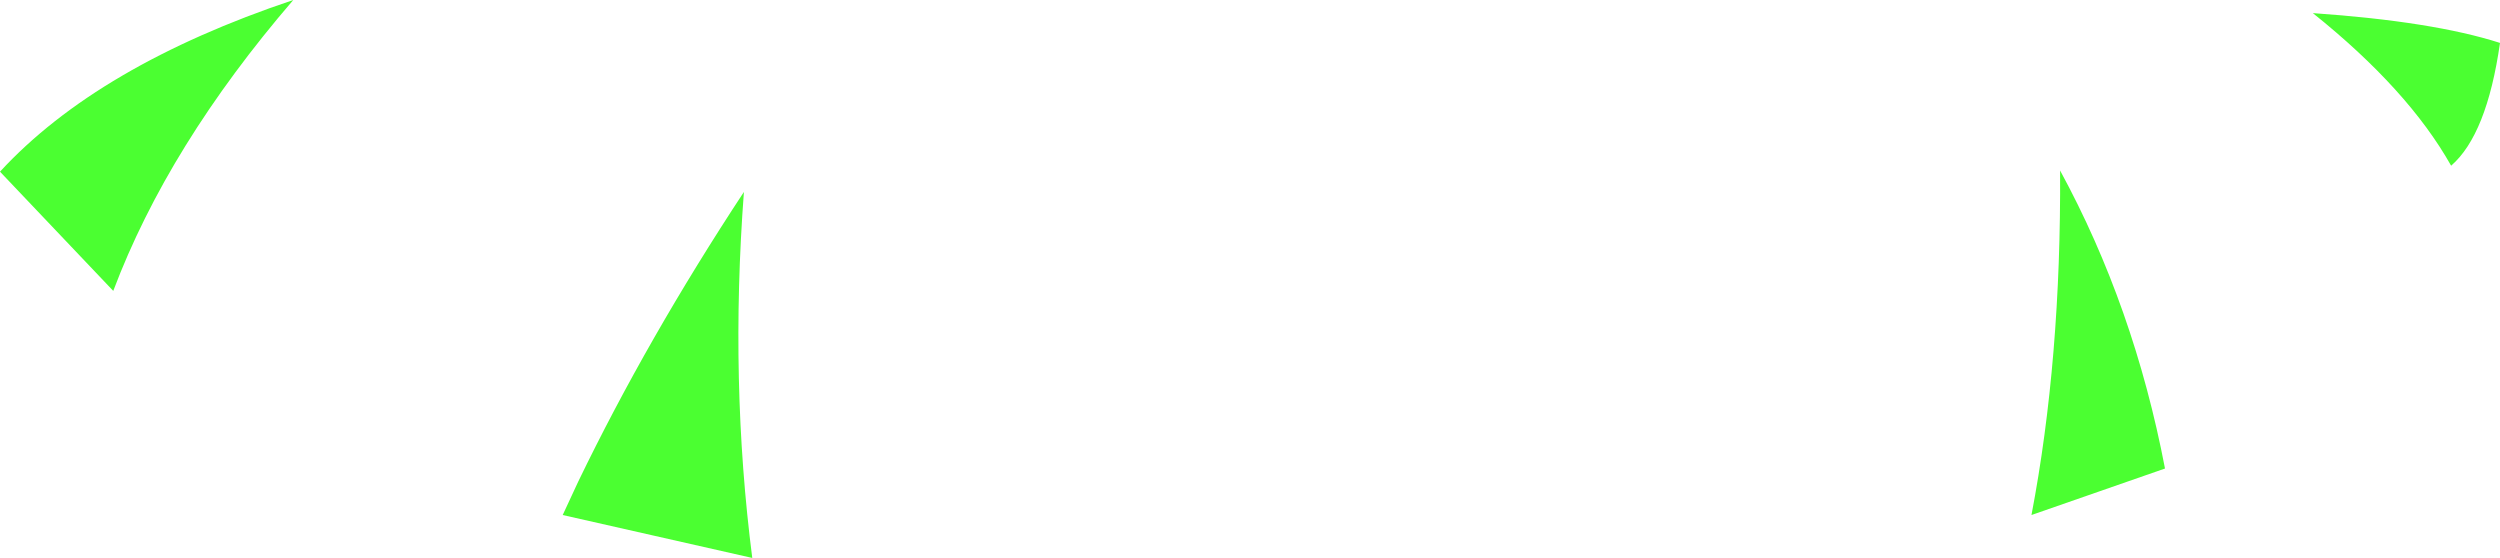 <?xml version="1.0" encoding="UTF-8" standalone="no"?>
<svg xmlns:xlink="http://www.w3.org/1999/xlink" height="23.4px" width="104.85px" xmlns="http://www.w3.org/2000/svg">
  <g transform="matrix(1.0, 0.0, 0.0, 1.0, 52.7, 10.7)">
    <path d="M52.15 -8.9 Q51.6 -5.05 50.1 -3.75 48.3 -6.95 44.3 -10.15 49.35 -9.8 52.15 -8.9 M32.5 10.9 Q33.75 4.35 33.7 -3.55 36.8 2.15 38.1 8.95 L32.5 10.9 M-40.4 -10.7 Q-45.65 -4.6 -47.95 1.5 L-52.7 -3.5 Q-48.6 -7.95 -40.4 -10.7 M-21.15 12.7 L-29.1 10.9 -28.45 9.5 Q-25.55 3.5 -21.5 -2.65 -22.1 5.3 -21.15 12.7" fill="#4bff31" fill-rule="evenodd" stroke="none"/>
  </g>
</svg>

